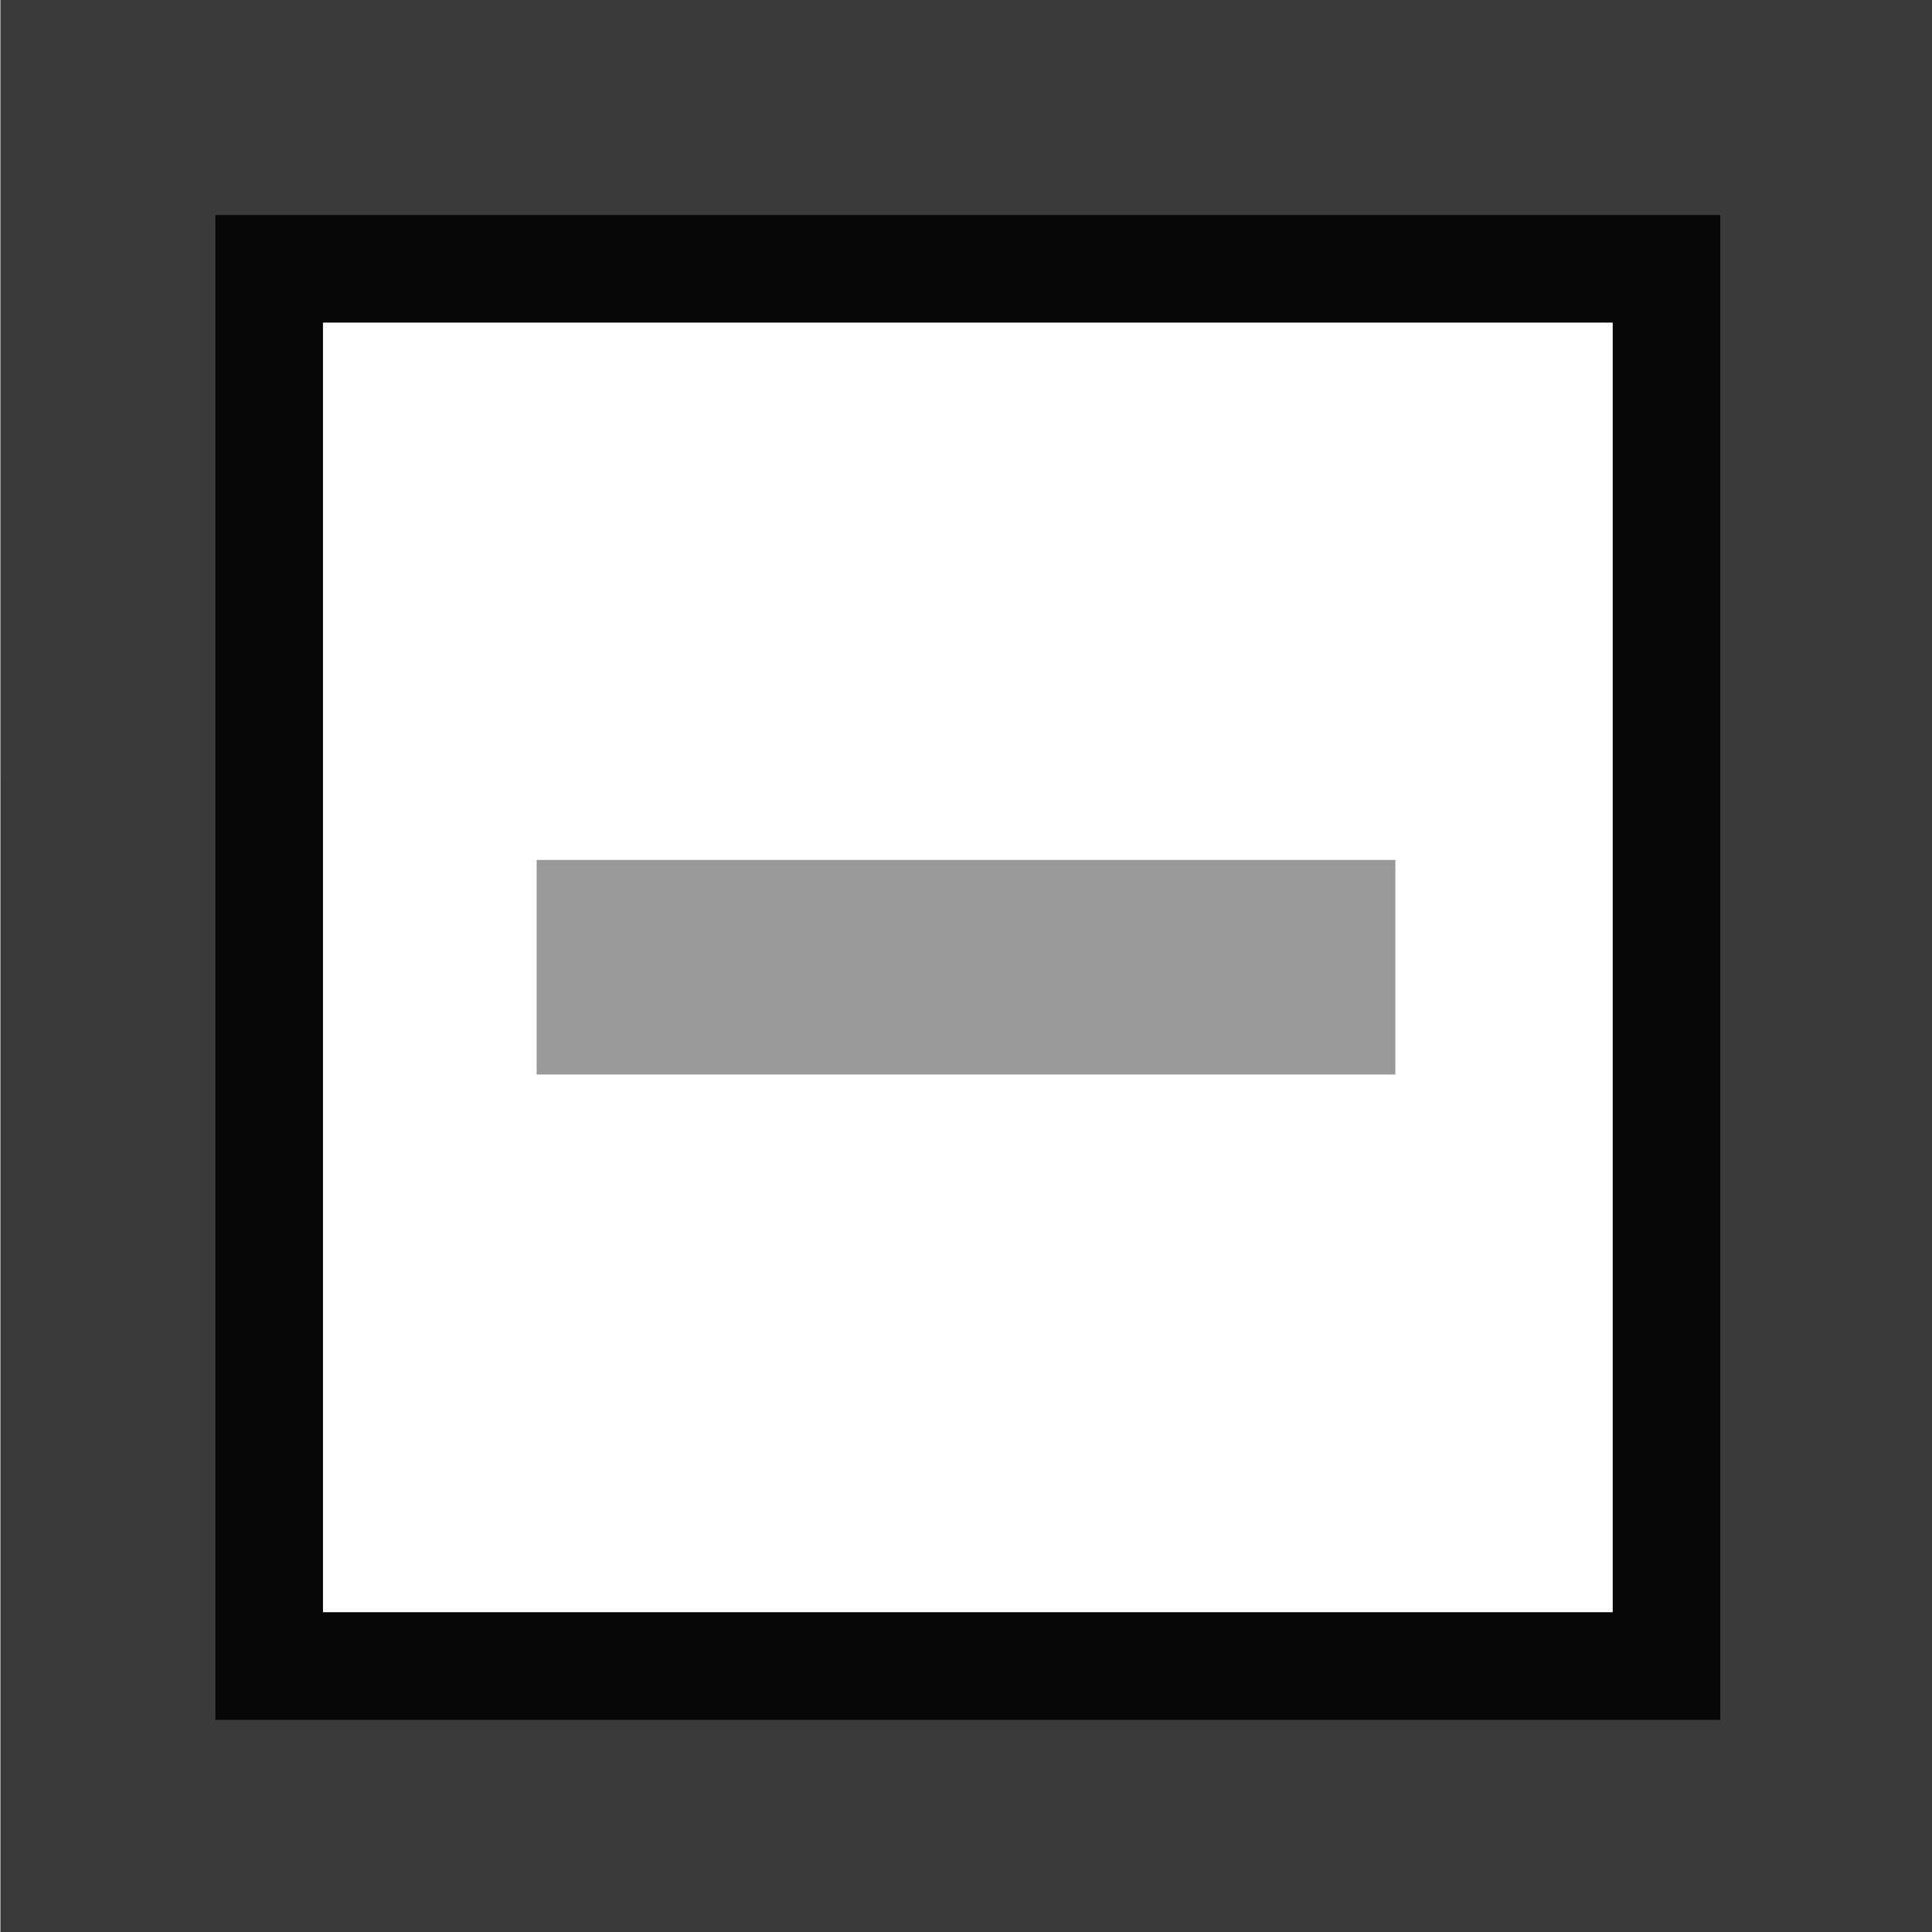 <?xml version="1.0" encoding="UTF-8"?>
<svg width="36" height="36" version="1.1" viewBox="0 0 4.763 4.763" xmlns="http://www.w3.org/2000/svg">
<g transform="translate(-.529 -291.71)">
<path transform="matrix(.265 0 0 .265 0 291.18)" d="m2 2-1.512e-4 18h18l1.52e-4 -18zm3 3 6-1.237e-4 6 1.237e-4 -1.24e-4 6v6l-6-1.24e-4 -6 1.24e-4 -1e-7 -6z" style="fill:#3b3a3a;stroke-width:1"/>
<path transform="matrix(.265 0 0 .265 0 291.18)" d="m4 4v14h14v-14zm1 1h12v12h-12z" style="fill:#070707;paint-order:markers fill stroke"/>
<rect x="1.852" y="293.83" width="2.117" height=".529" style="opacity:.4"/>
</g>
</svg>

